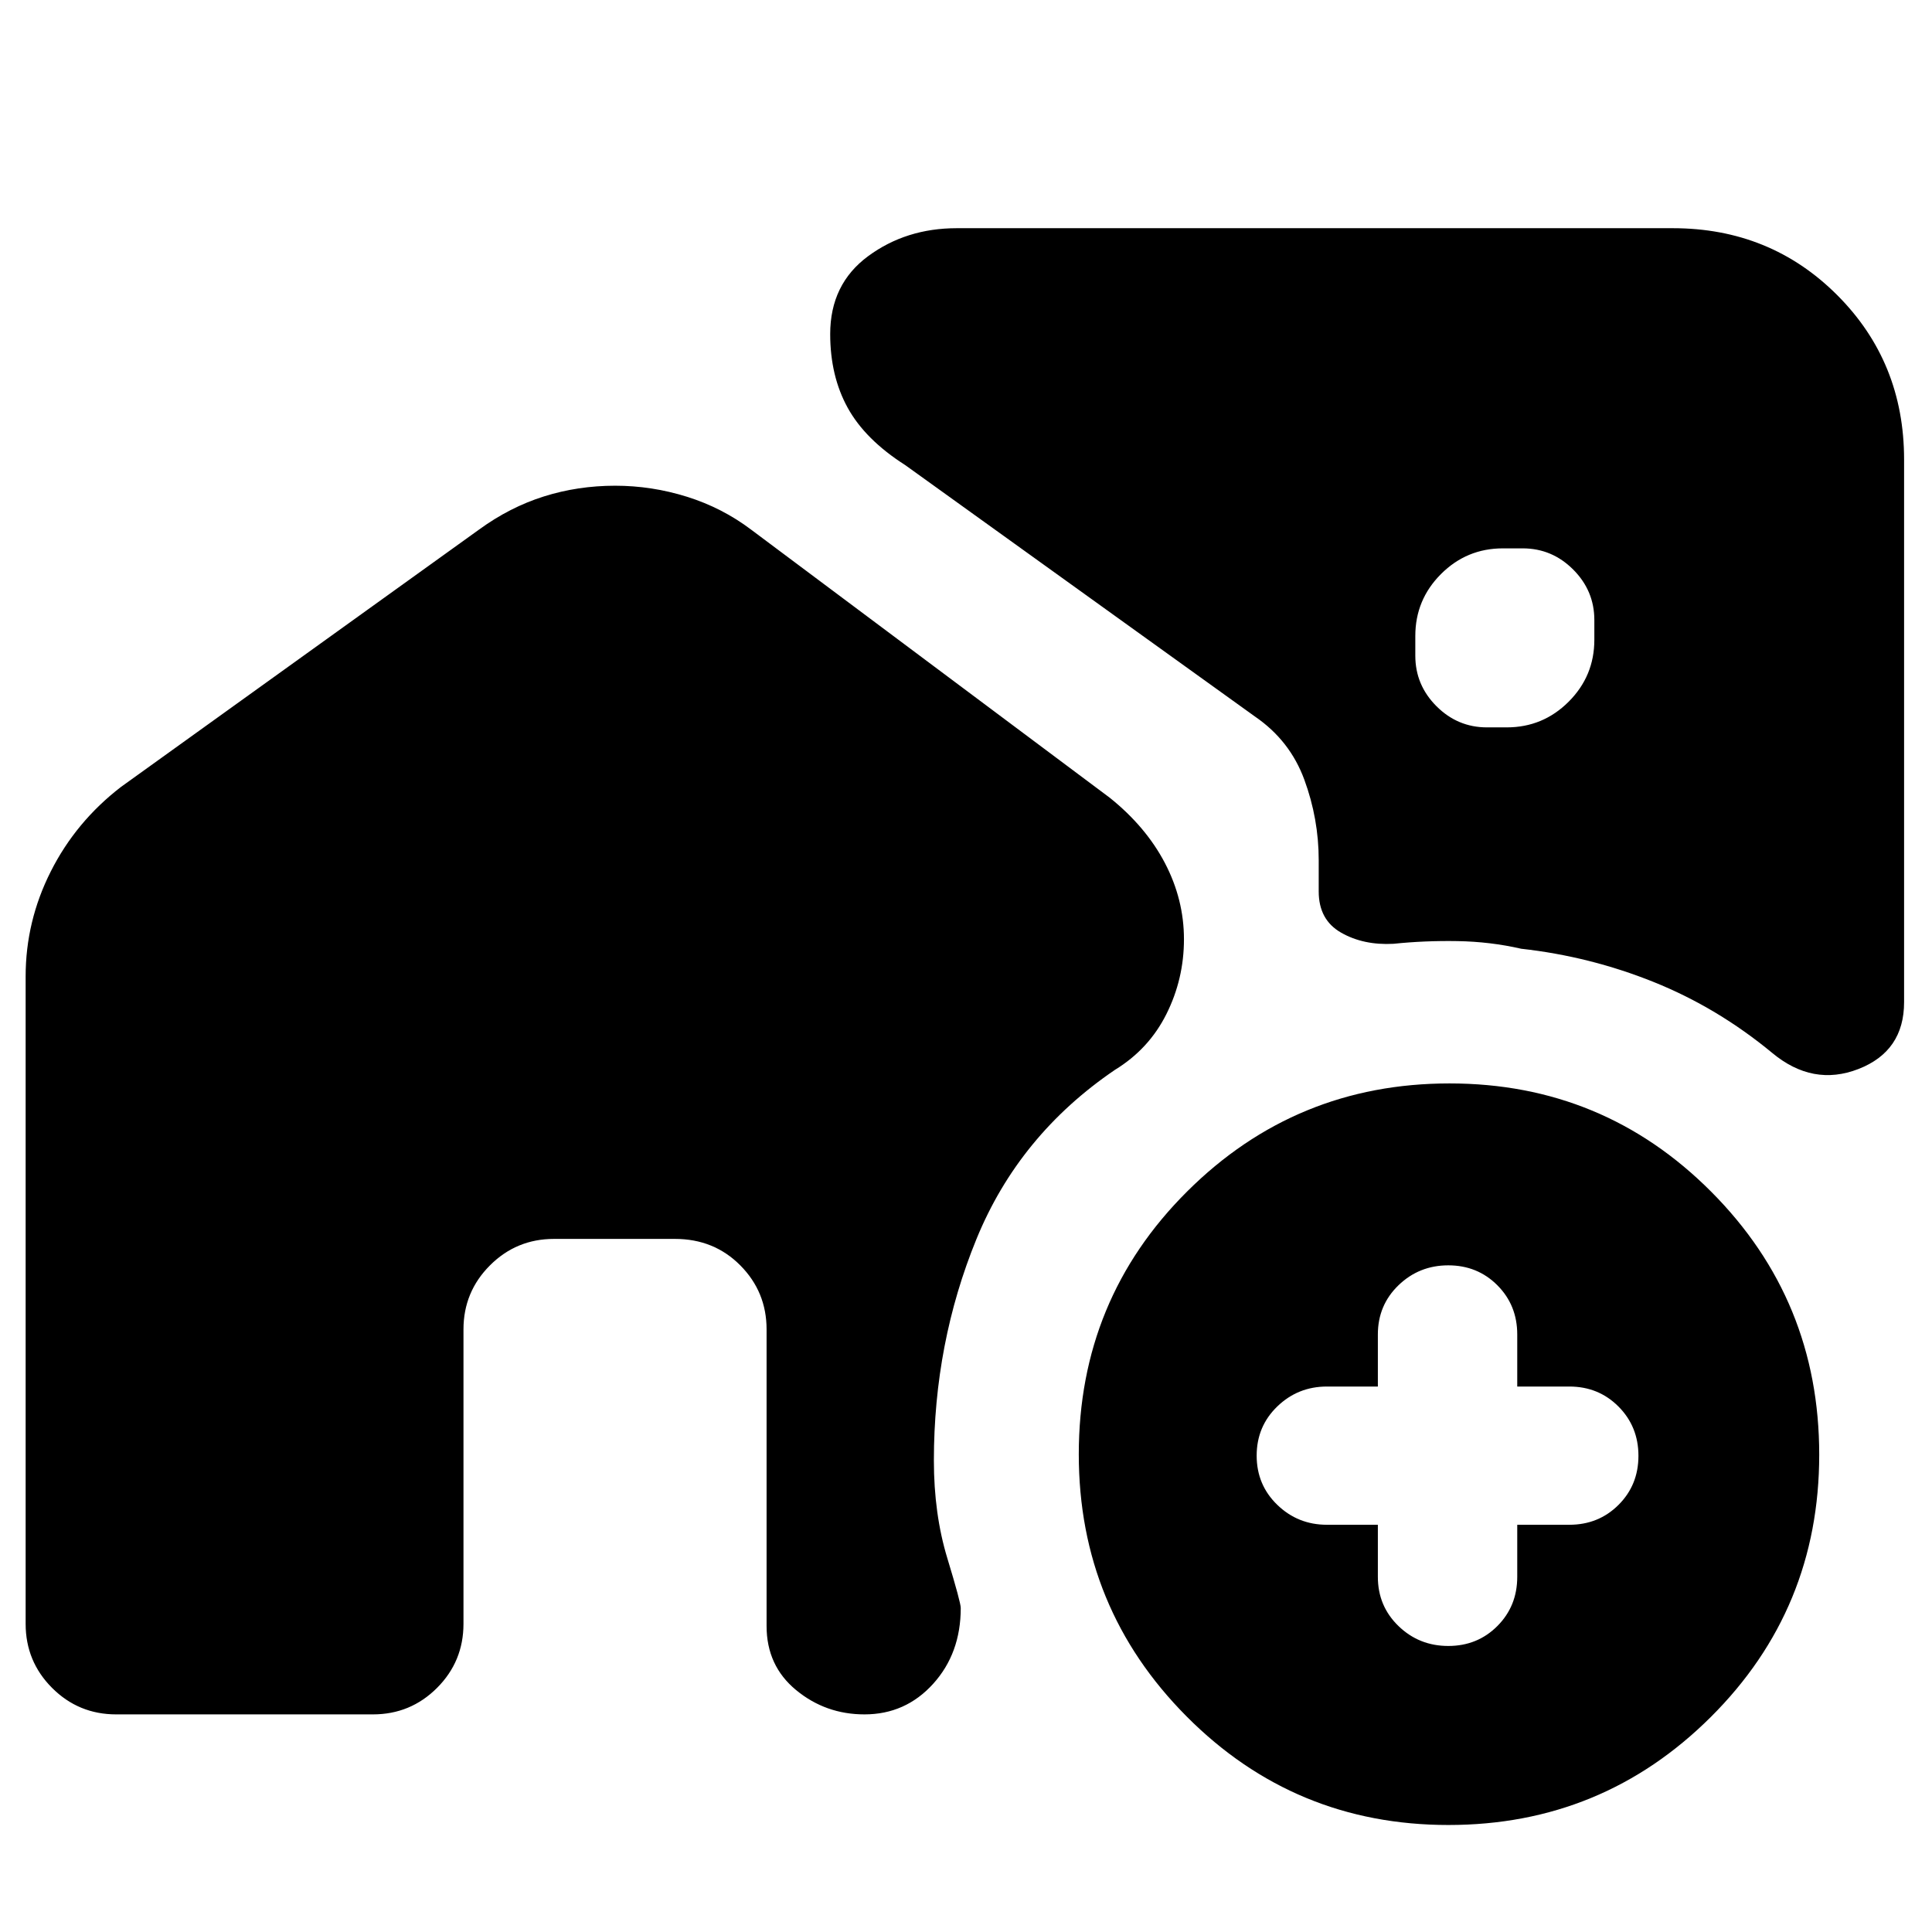 <svg xmlns="http://www.w3.org/2000/svg" height="20" viewBox="0 -960 960 960" width="20"><path d="M738.87-598.57h9.83q17.99 0 30.76-12.76 12.76-12.76 12.76-30.76v-9.82q0-14.57-10.52-25.09t-25.09-10.52h-9.83q-18 0-30.76 12.76Q703.26-662 703.26-644v9.83q0 14.57 10.52 25.09 10.52 10.51 25.09 10.51Zm-19.13 545.4q-76.44 0-130.07-53.89-53.63-53.88-53.63-130.3 0-77.03 53.9-130.66 53.89-53.63 130.32-53.63 76.44 0 130.07 53.85 53.63 53.86 53.63 130.61 0 76.76-53.9 130.39-53.89 53.63-130.32 53.63Zm-35.09-149.18v25.87q0 14.54 10.25 24.45 10.24 9.9 24.75 9.9 14.5 0 24.38-9.9 9.88-9.91 9.88-24.45v-25.87h25.87q14.54 0 24.45-9.88 9.9-9.88 9.9-24.38 0-14.51-9.9-24.47-9.91-9.96-24.45-9.96h-25.87v-25.87q0-14.54-9.88-24.45-9.88-9.9-24.38-9.9-14.51 0-24.75 9.9-10.25 9.91-10.25 24.45v25.87h-25.3q-14.43 0-24.67 9.9-10.25 9.9-10.25 24.44 0 14.54 10.25 24.45 10.24 9.9 24.67 9.9h25.3Zm-379.01-516.3q18.23 0 35.73 5.49 17.5 5.49 31.85 16.33l178.21 133.22q18 14.44 27.44 32.51 9.43 18.08 9.43 37.81 0 19.72-8.71 37.16-8.72 17.43-25.59 27.74-47.7 32.43-68.83 84.13-21.13 51.69-21.13 109.96 0 26.6 6.68 48.56 6.67 21.96 6.67 24.74 0 22.54-13.73 37.7-13.74 15.17-34.1 15.17-19.34 0-34-12.09-14.65-12.08-14.65-31.82v-147.39q0-18.65-13.06-31.81-13.06-13.15-32.46-13.15h-60.13q-18.65 0-31.8 13.15-13.16 13.16-13.16 31.81v146.3q0 18.7-13.15 31.85-13.15 13.15-31.85 13.15H57.74q-18.7 0-31.85-13.15-13.15-13.15-13.15-31.85v-321.7q0-27.39 12.48-52.13 12.48-24.74 34.87-42L238-696.83q15.31-11.16 32.24-16.49 16.92-5.33 35.4-5.33Zm525.53-127.96q48.49 0 81.72 33.24 33.24 33.24 33.24 81.72v269.61q0 24.39-22.67 33.22-22.68 8.82-42.9-8.02-27.17-22.46-58.84-35.2-31.68-12.74-65.83-16.53-15.32-3.52-31.63-3.8-16.3-.28-31.84 1.34-14.9.81-26.03-5.54-11.13-6.34-11.13-20.47v-15.53q0-20.56-7.15-40.02-7.15-19.45-24.46-31.32l-173.87-125q-19.82-12.63-28.54-28.42-8.72-15.78-8.72-36.67 0-24.82 18.86-38.72 18.85-13.89 44.03-13.89h355.76Z"/></svg>